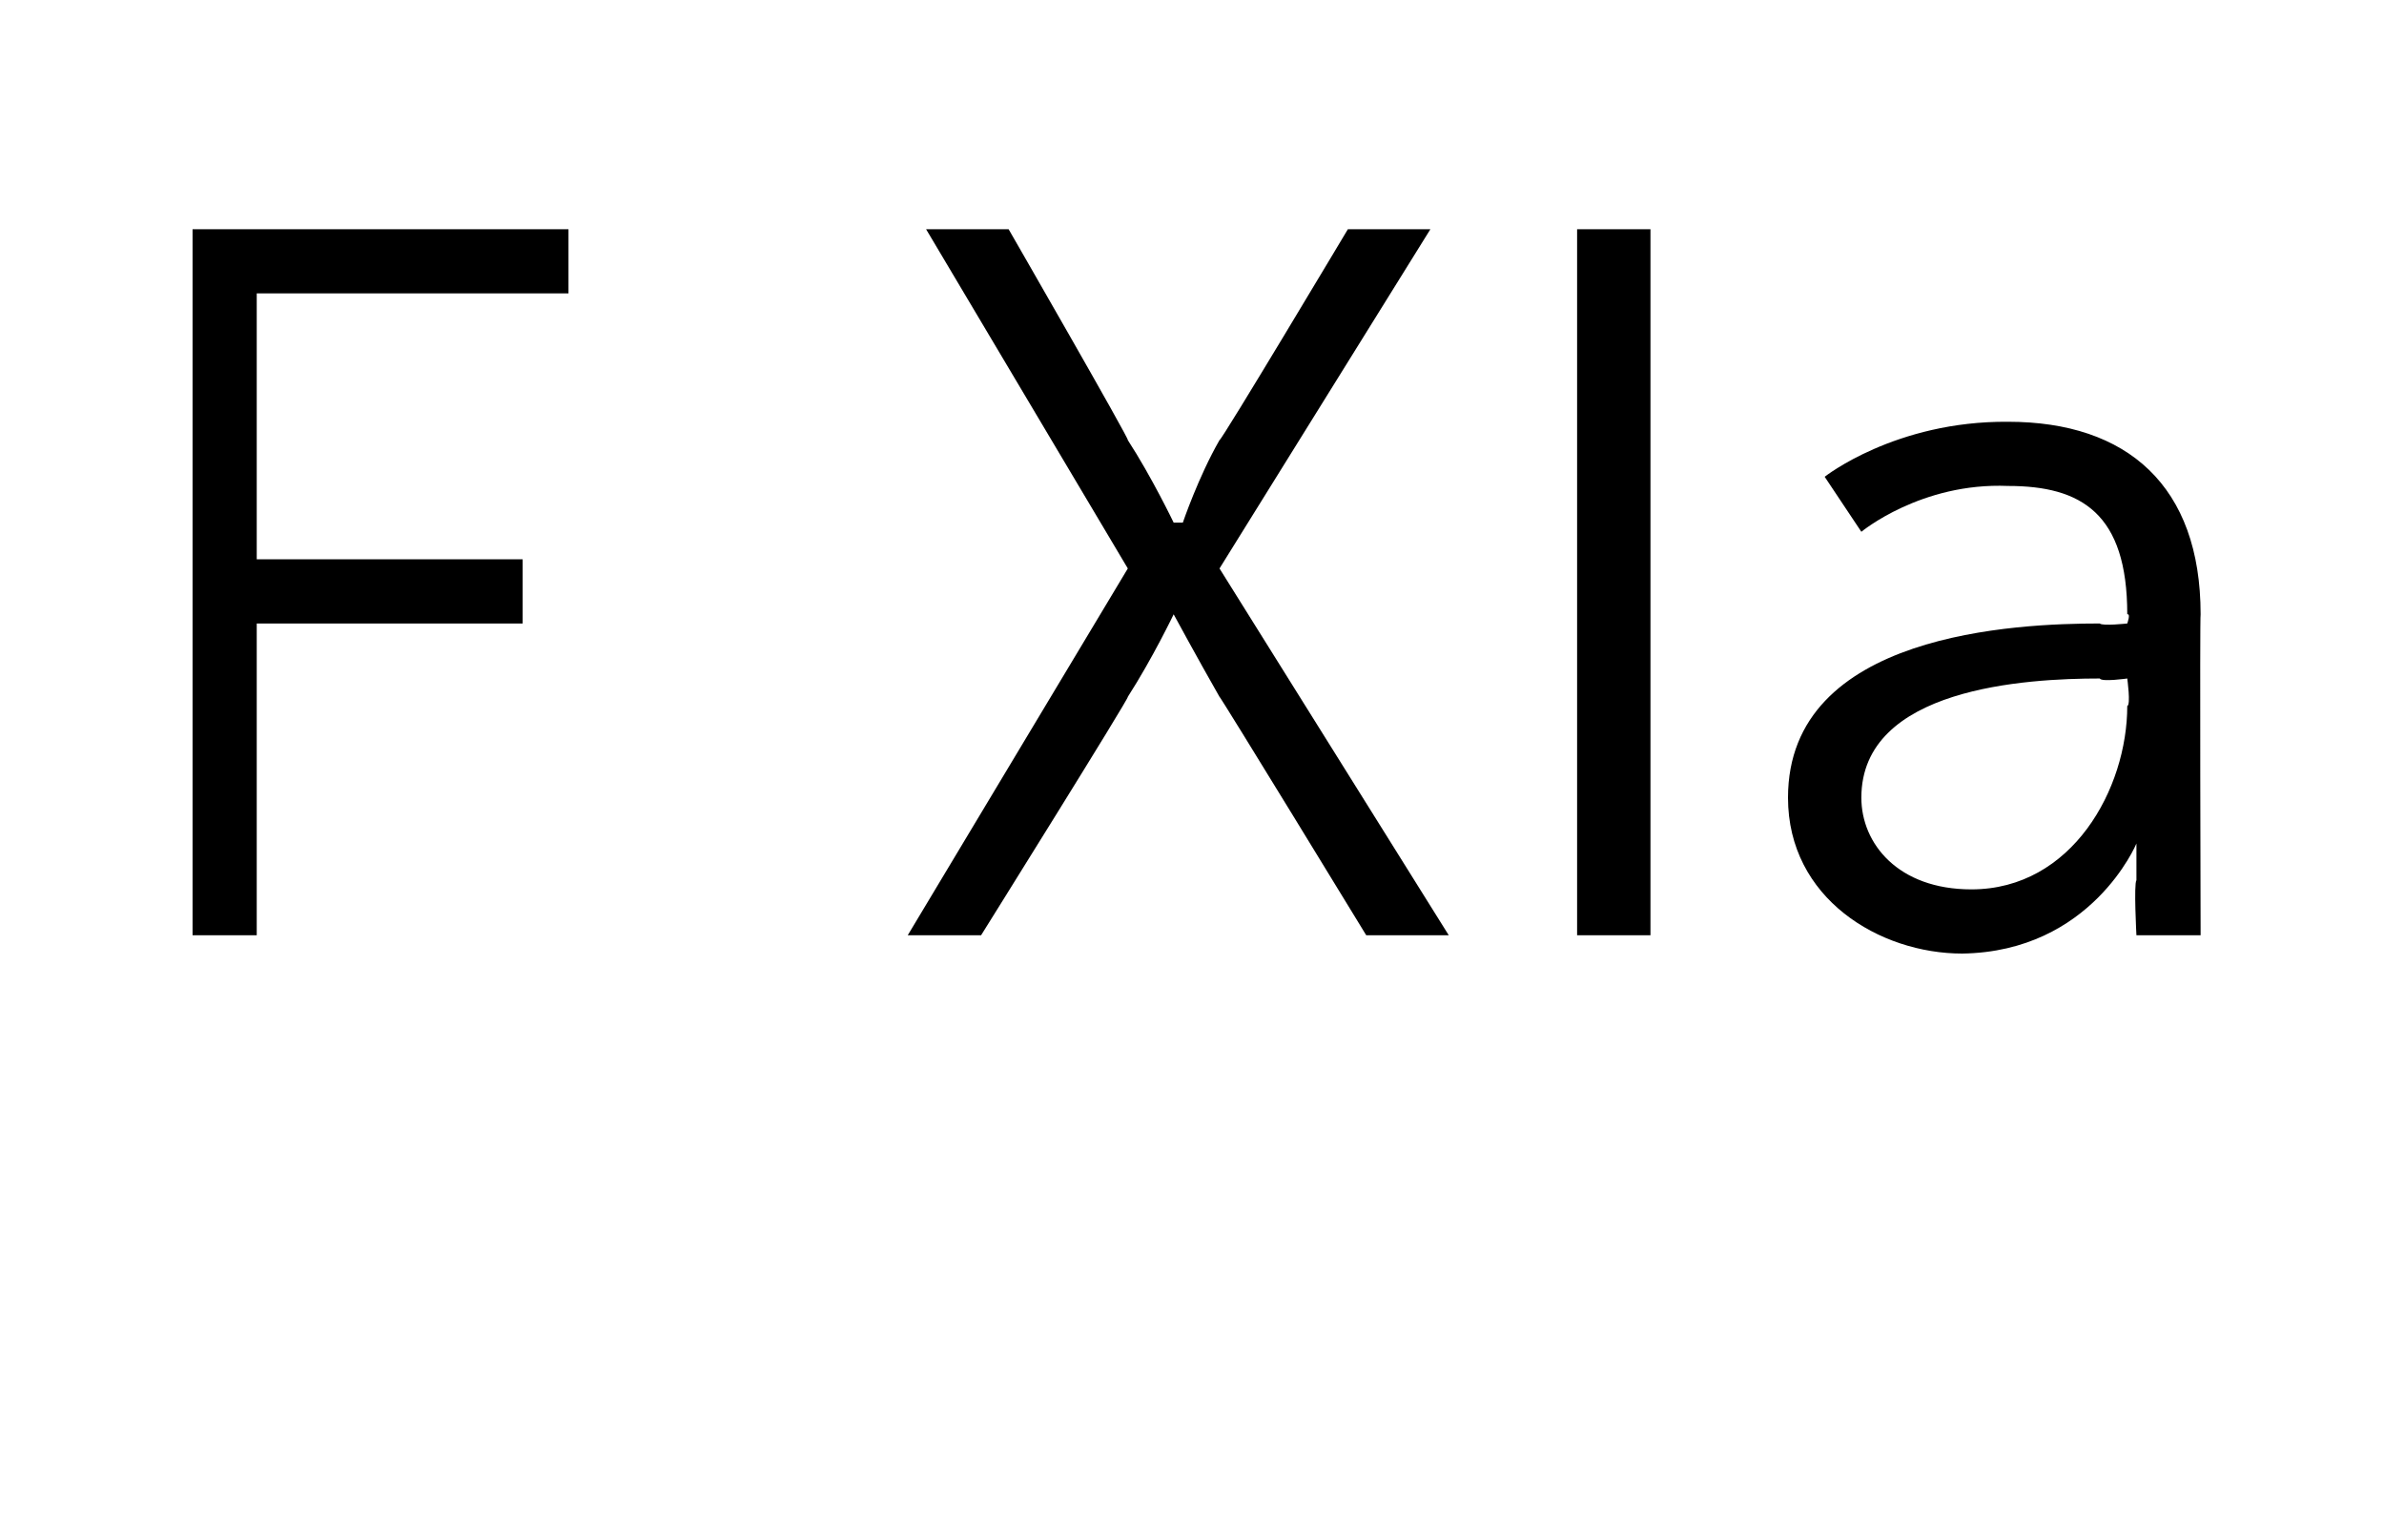 <?xml version="1.0" standalone="no"?><!DOCTYPE svg PUBLIC "-//W3C//DTD SVG 1.1//EN" "http://www.w3.org/Graphics/SVG/1.1/DTD/svg11.dtd"><svg xmlns="http://www.w3.org/2000/svg" version="1.1" width="26px" height="16.8px" viewBox="0 -2 26 16.8" style="top:-2px">  <desc>F XIa</desc>  <defs/>  <g id="Polygon77809">    <path d="M 2.1 0.5 L 6.2 0.5 L 6.2 1.2 L 2.8 1.2 L 2.8 4.1 L 5.7 4.1 L 5.7 4.8 L 2.8 4.8 L 2.8 8.2 L 2.1 8.2 L 2.1 0.5 Z M 12.3 4.2 L 10.1 0.5 L 11 0.5 C 11 0.5 12.33 2.81 12.3 2.8 C 12.56 3.2 12.8 3.7 12.8 3.7 L 12.9 3.7 C 12.9 3.7 13.07 3.2 13.3 2.8 C 13.32 2.81 14.7 0.5 14.7 0.5 L 15.6 0.5 L 13.3 4.2 L 15.8 8.2 L 14.9 8.2 C 14.9 8.2 13.3 5.58 13.3 5.6 C 13.06 5.18 12.8 4.7 12.8 4.7 L 12.8 4.7 C 12.8 4.7 12.57 5.18 12.3 5.6 C 12.33 5.59 10.7 8.2 10.7 8.2 L 9.9 8.2 L 12.3 4.2 Z M 17.2 0.5 L 18 0.5 L 18 8.2 L 17.2 8.2 L 17.2 0.5 Z M 22.9 4.8 C 22.93 4.83 23.2 4.8 23.2 4.8 C 23.2 4.8 23.24 4.69 23.2 4.7 C 23.2 3.6 22.7 3.3 21.9 3.3 C 20.95 3.26 20.3 3.8 20.3 3.8 L 19.9 3.2 C 19.9 3.2 20.67 2.59 21.9 2.6 C 23.2 2.6 24 3.3 24 4.7 C 23.99 4.71 24 8.2 24 8.2 L 23.3 8.2 C 23.3 8.2 23.27 7.64 23.3 7.6 C 23.3 7.4 23.3 7.2 23.3 7.2 C 23.29 7.18 23.3 7.2 23.3 7.2 C 23.3 7.2 22.81 8.38 21.4 8.4 C 20.5 8.4 19.5 7.8 19.5 6.7 C 19.5 4.9 22 4.8 22.9 4.8 Z M 21.5 7.7 C 22.6 7.7 23.2 6.6 23.2 5.7 C 23.24 5.69 23.2 5.4 23.2 5.4 C 23.2 5.4 22.92 5.44 22.9 5.4 C 22.1 5.4 20.3 5.5 20.3 6.7 C 20.3 7.2 20.7 7.7 21.5 7.7 Z " stroke="none" fill="#000"/>  </g></svg>